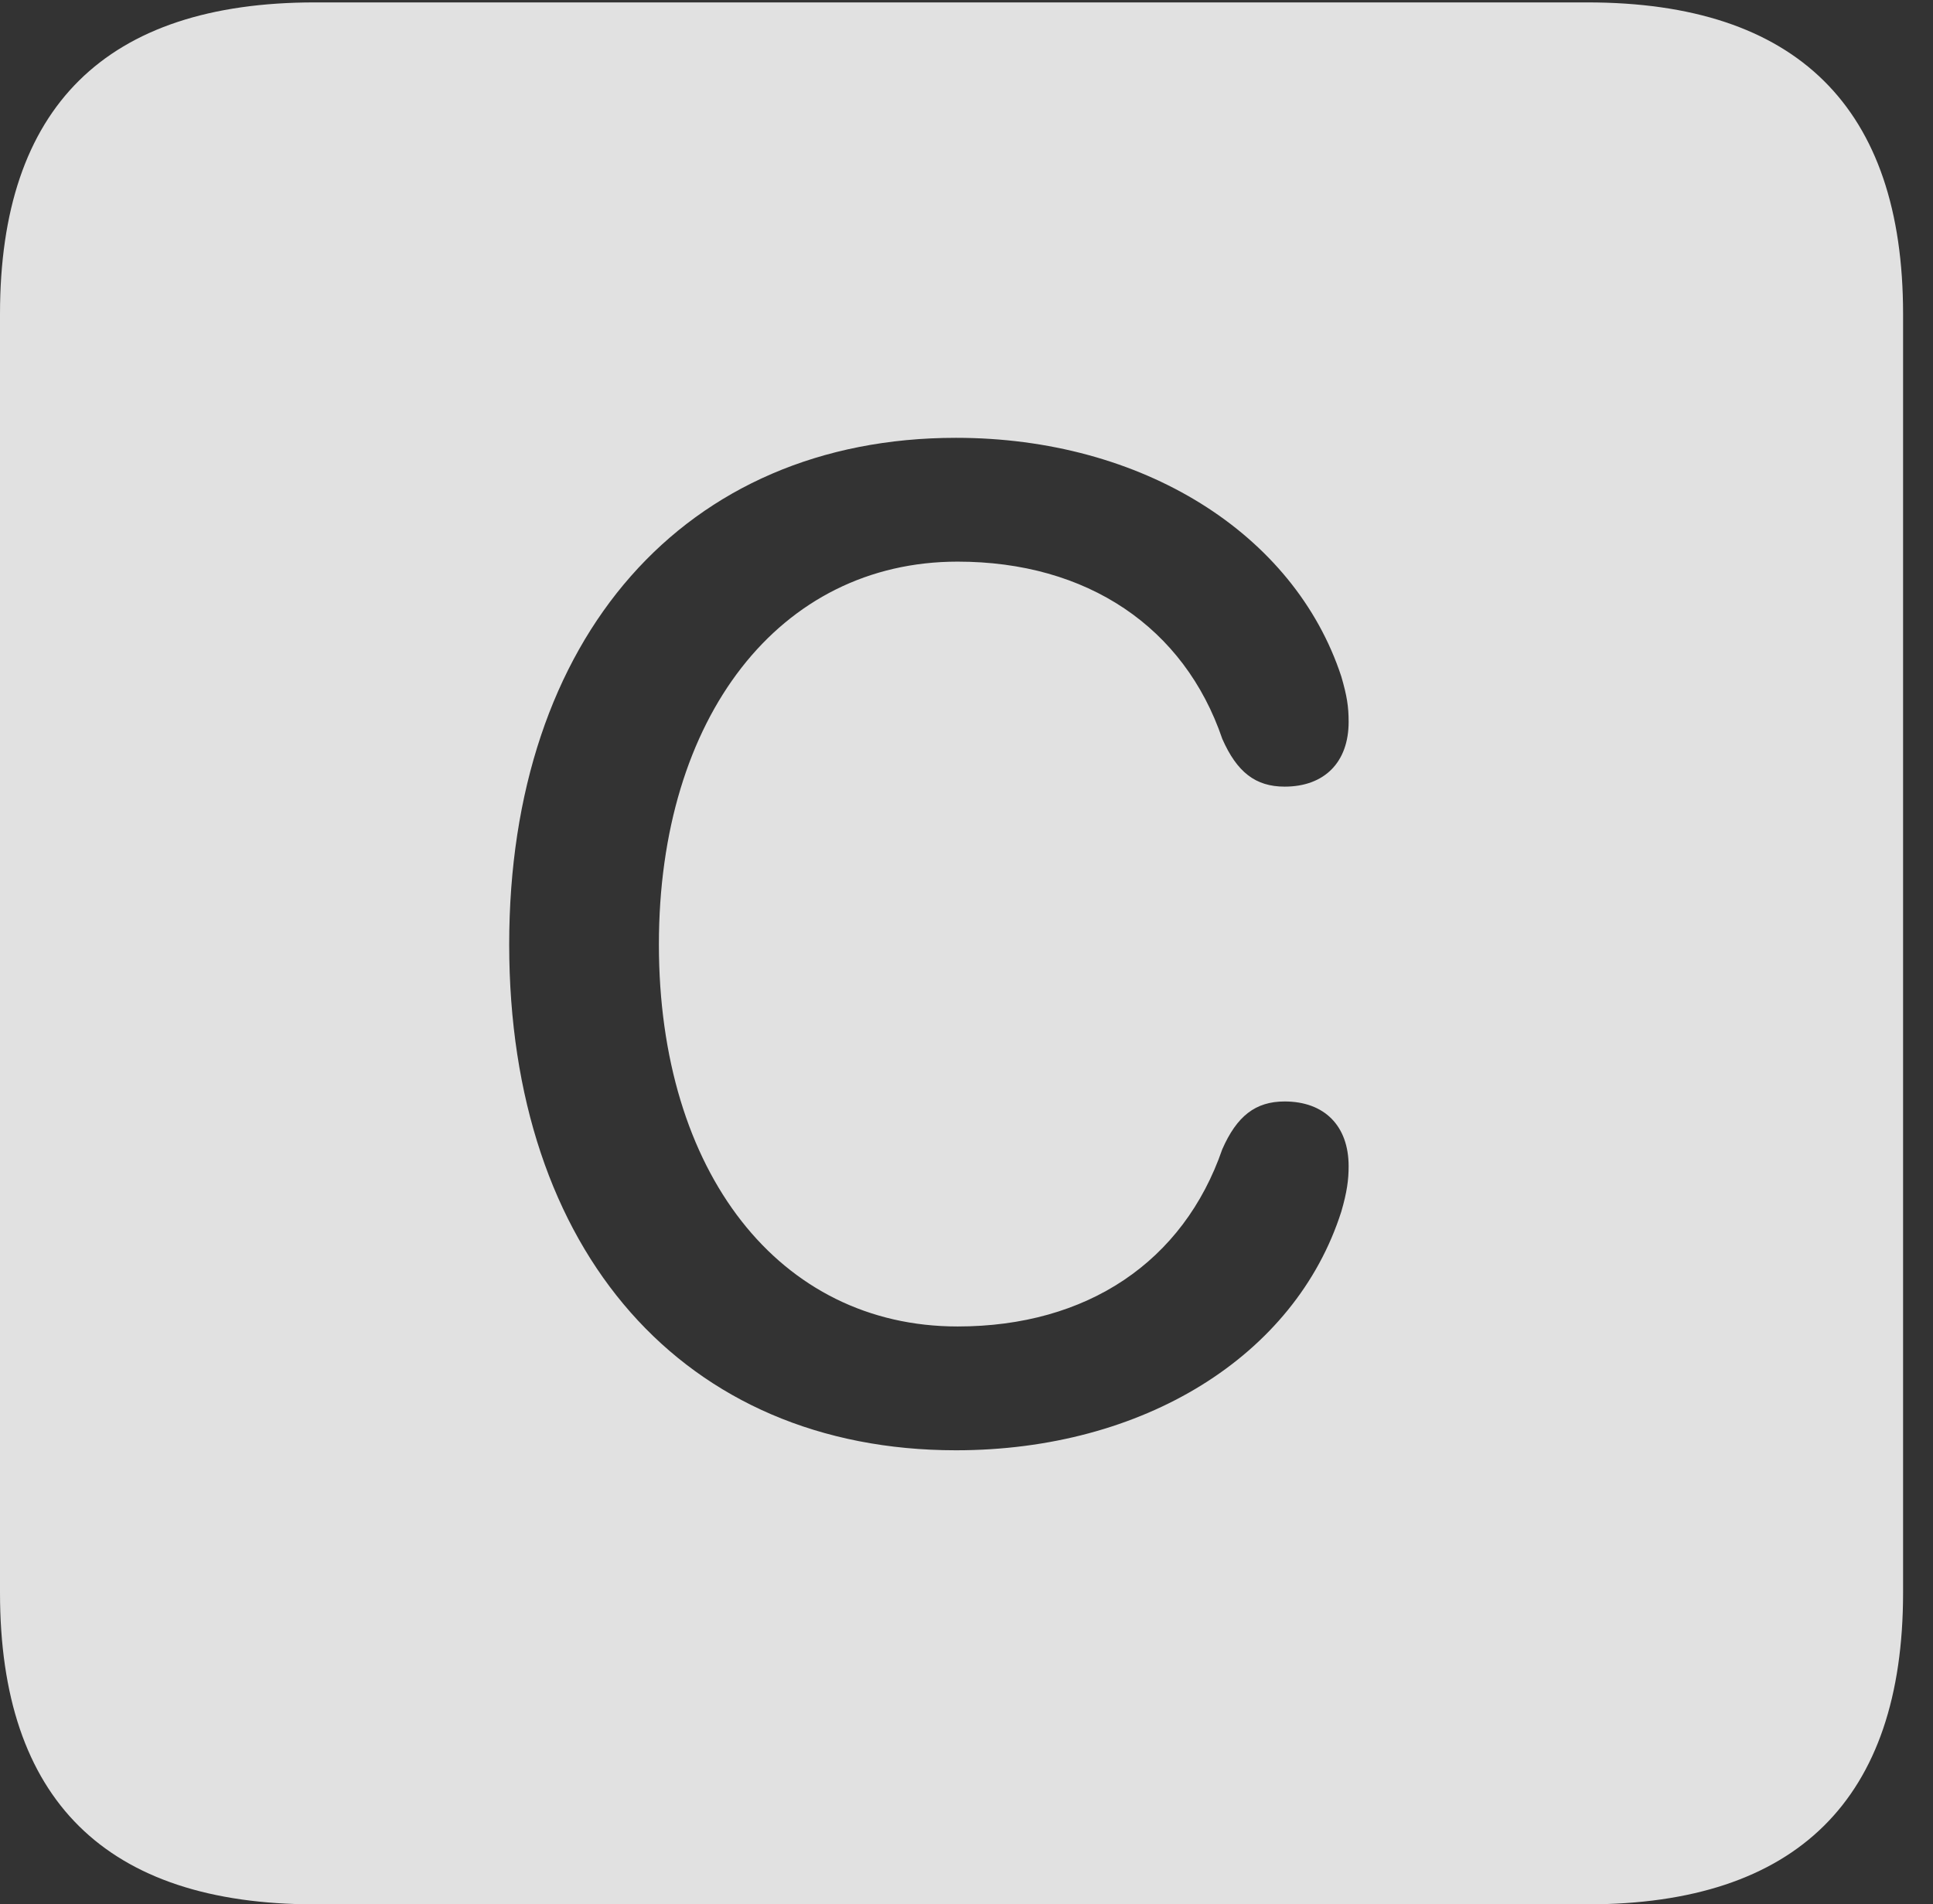 <?xml version="1.0" encoding="UTF-8"?>
<!--Generator: Apple Native CoreSVG 232.5-->
<!DOCTYPE svg
PUBLIC "-//W3C//DTD SVG 1.1//EN"
       "http://www.w3.org/Graphics/SVG/1.1/DTD/svg11.dtd">
<svg version="1.1" xmlns="http://www.w3.org/2000/svg" xmlns:xlink="http://www.w3.org/1999/xlink" width="23.32" height="22.979">
 <rect width="100%" height="100%" fill="#333333" stroke="none"/>
 <g>
  <rect height="22.979" opacity="0" width="23.32" x="0" y="0"/>
  <path d="M22.959 3.789L22.959 19.219C22.959 21.709 21.68 22.979 19.15 22.979L3.799 22.979C1.279 22.979 0 21.719 0 19.219L0 3.789C0 1.289 1.279 0.029 3.799 0.029L19.15 0.029C21.68 0.029 22.959 1.299 22.959 3.789ZM6.143 11.396C6.143 15.098 8.252 17.5 11.533 17.5C13.789 17.5 15.625 16.367 16.182 14.619C16.25 14.385 16.27 14.238 16.27 14.072C16.27 13.584 15.977 13.291 15.498 13.291C15.146 13.291 14.922 13.467 14.746 13.867C14.277 15.225 13.115 16.006 11.553 16.006C9.404 16.006 7.949 14.15 7.949 11.396C7.949 8.652 9.404 6.777 11.553 6.777C13.115 6.777 14.287 7.568 14.746 8.916C14.922 9.316 15.146 9.492 15.498 9.492C15.977 9.492 16.27 9.199 16.27 8.711C16.27 8.525 16.25 8.398 16.182 8.164C15.615 6.436 13.779 5.283 11.533 5.283C8.262 5.283 6.143 7.695 6.143 11.396Z" fill="#ffffff" fill-opacity="0.85"/>
 </g>
</svg>
